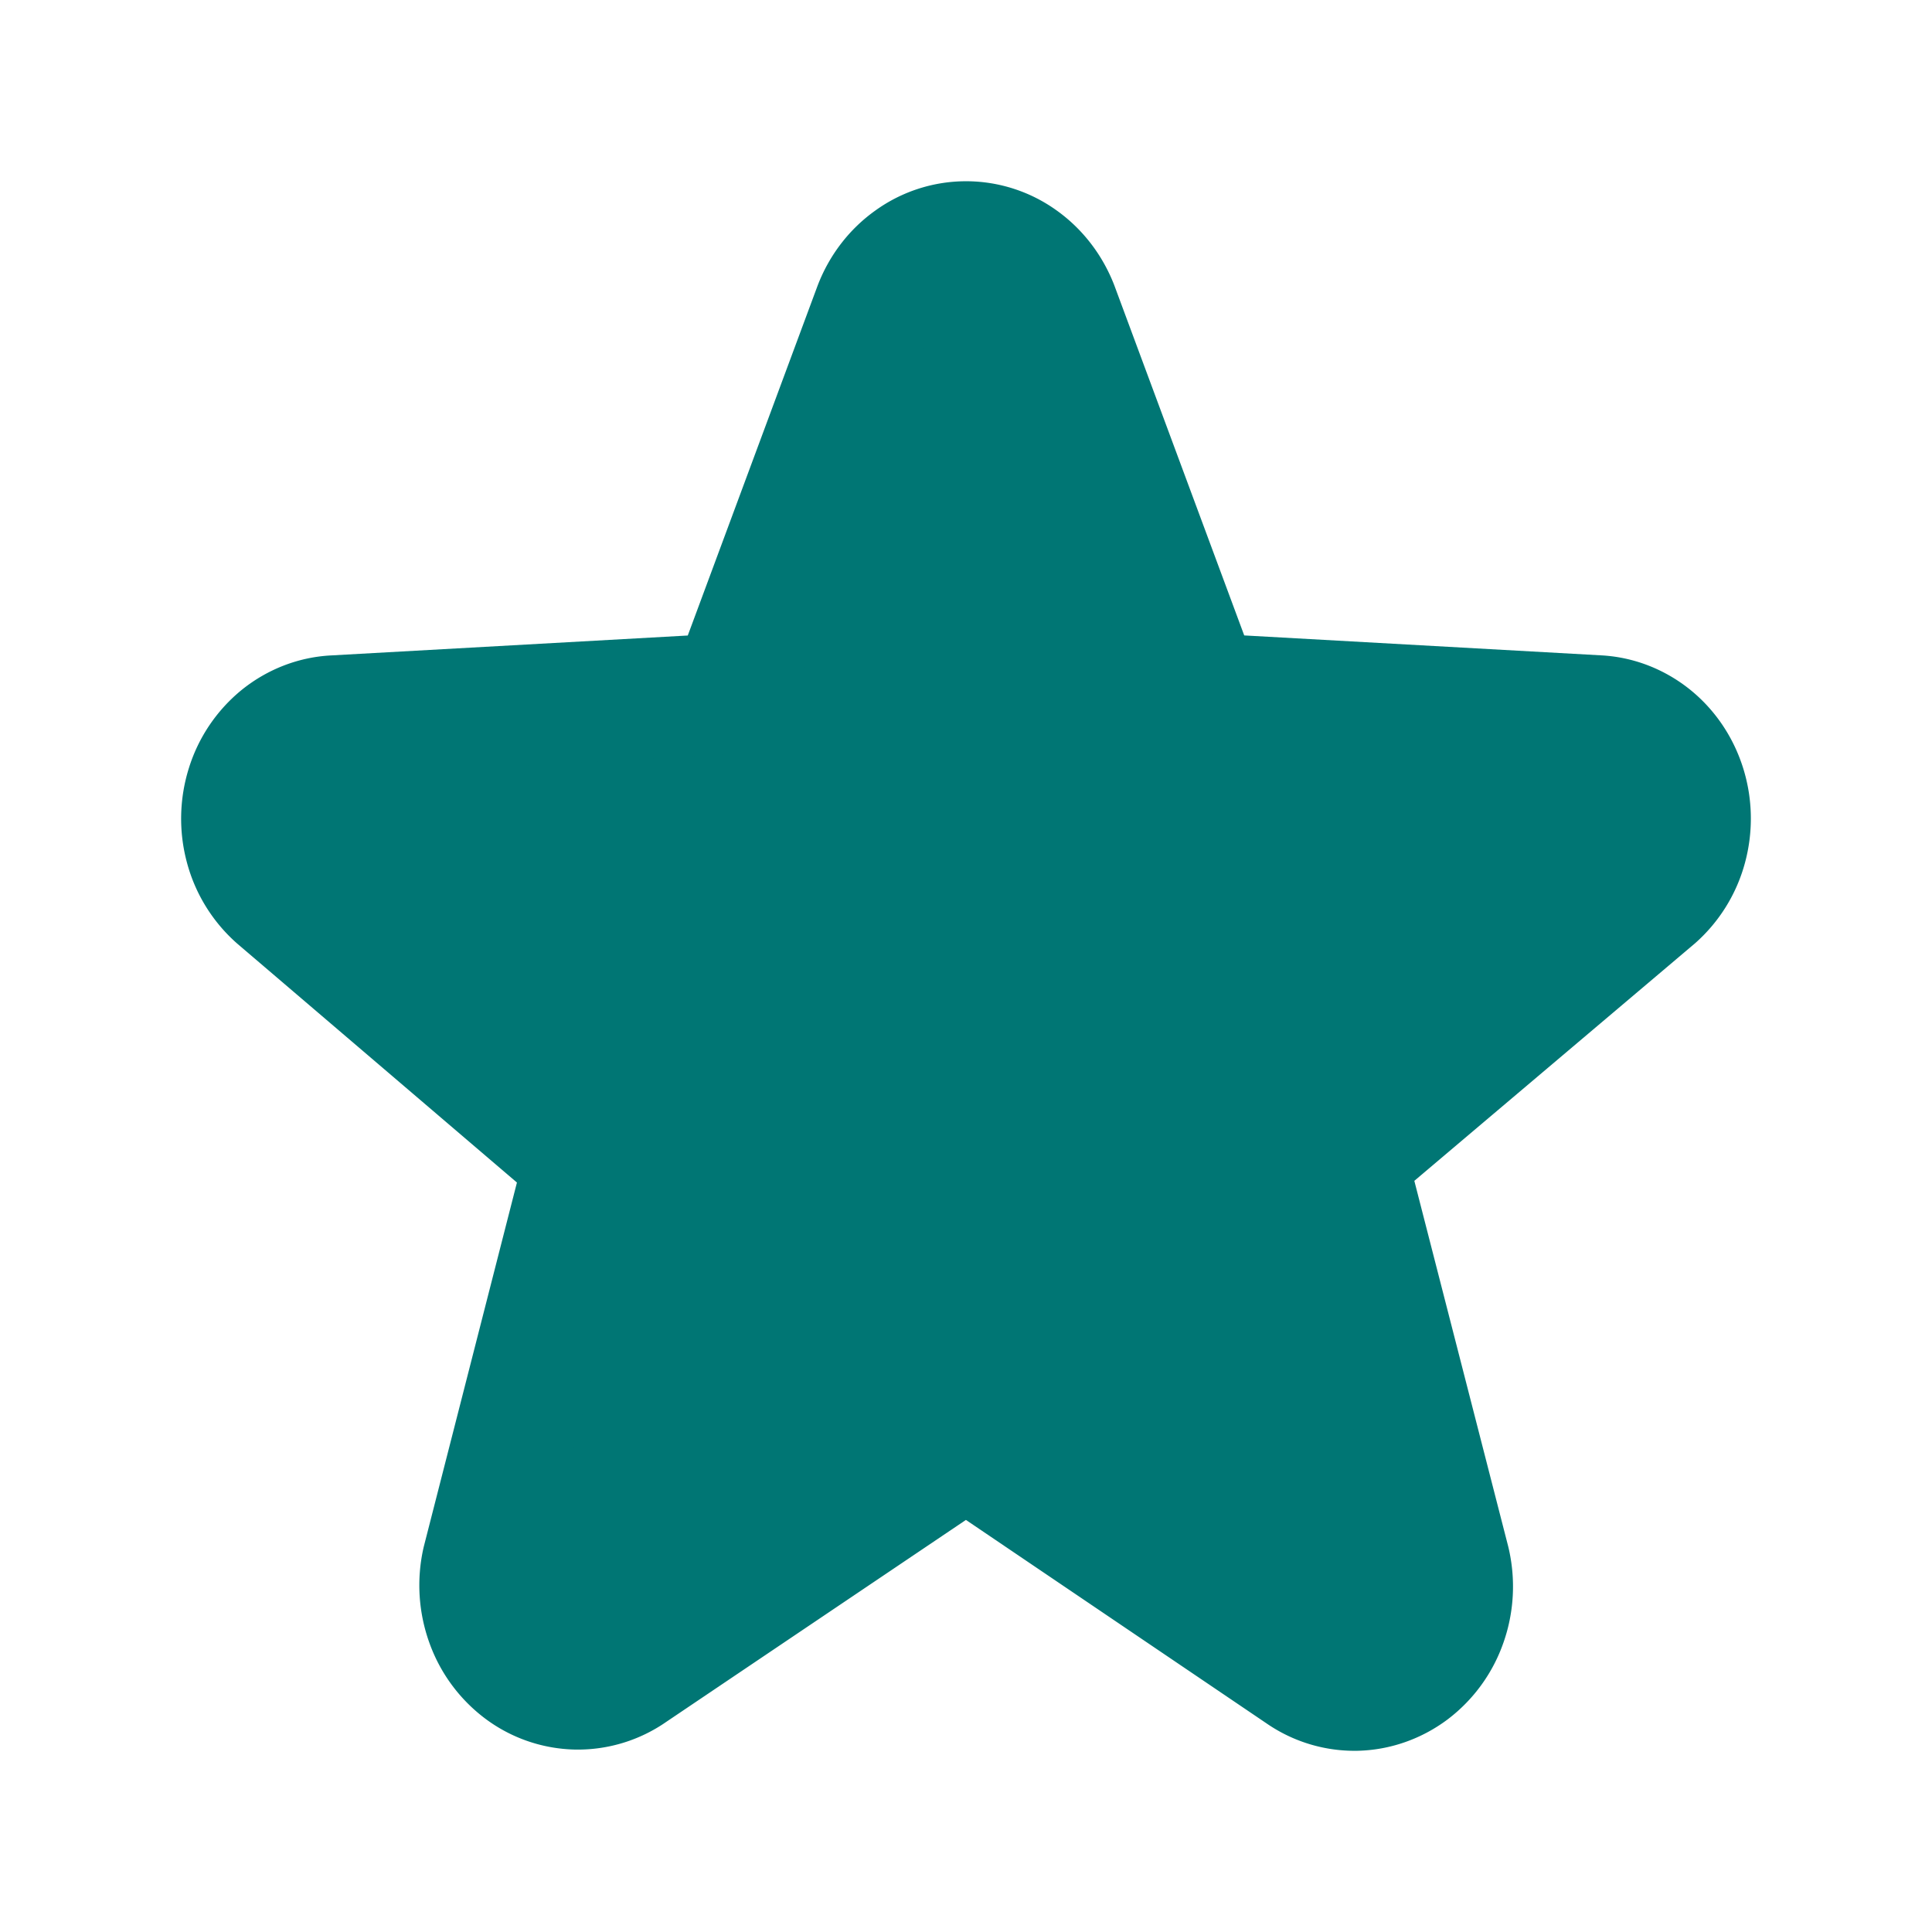 <svg xmlns="http://www.w3.org/2000/svg" fill="none" aria-hidden="true" viewBox="0 0 24 24" role="img"><path fill="#007674" fill-rule="evenodd" vector-effect="non-scaling-stroke" stroke="#007674" stroke-linecap="round" stroke-linejoin="round" stroke-width="1.5" d="M13.142 3.813l1.782 4.802 4.927.275c.243.013.477.104.672.26.194.156.338.37.415.615.077.245.082.508.015.756a1.288 1.288 0 01-.391.633L16.726 14.4l1.282 4.993c.06.252.047.517-.038.76a1.285 1.285 0 01-.437.606c-.2.15-.439.234-.684.24a1.174 1.174 0 01-.693-.21L12 17.976 7.854 20.77a1.175 1.175 0 01-.69.214 1.178 1.178 0 01-.684-.233 1.283 1.283 0 01-.441-.599 1.36 1.36 0 01-.047-.757l1.272-4.972-3.826-3.268a1.288 1.288 0 01-.391-.633 1.349 1.349 0 01.015-.756 1.28 1.28 0 01.415-.615c.195-.156.429-.247.672-.26l4.927-.275 1.782-4.802c.092-.24.25-.446.454-.59a1.177 1.177 0 011.376-.001c.204.145.361.35.454.59z" clip-rule="evenodd"></path></svg>
